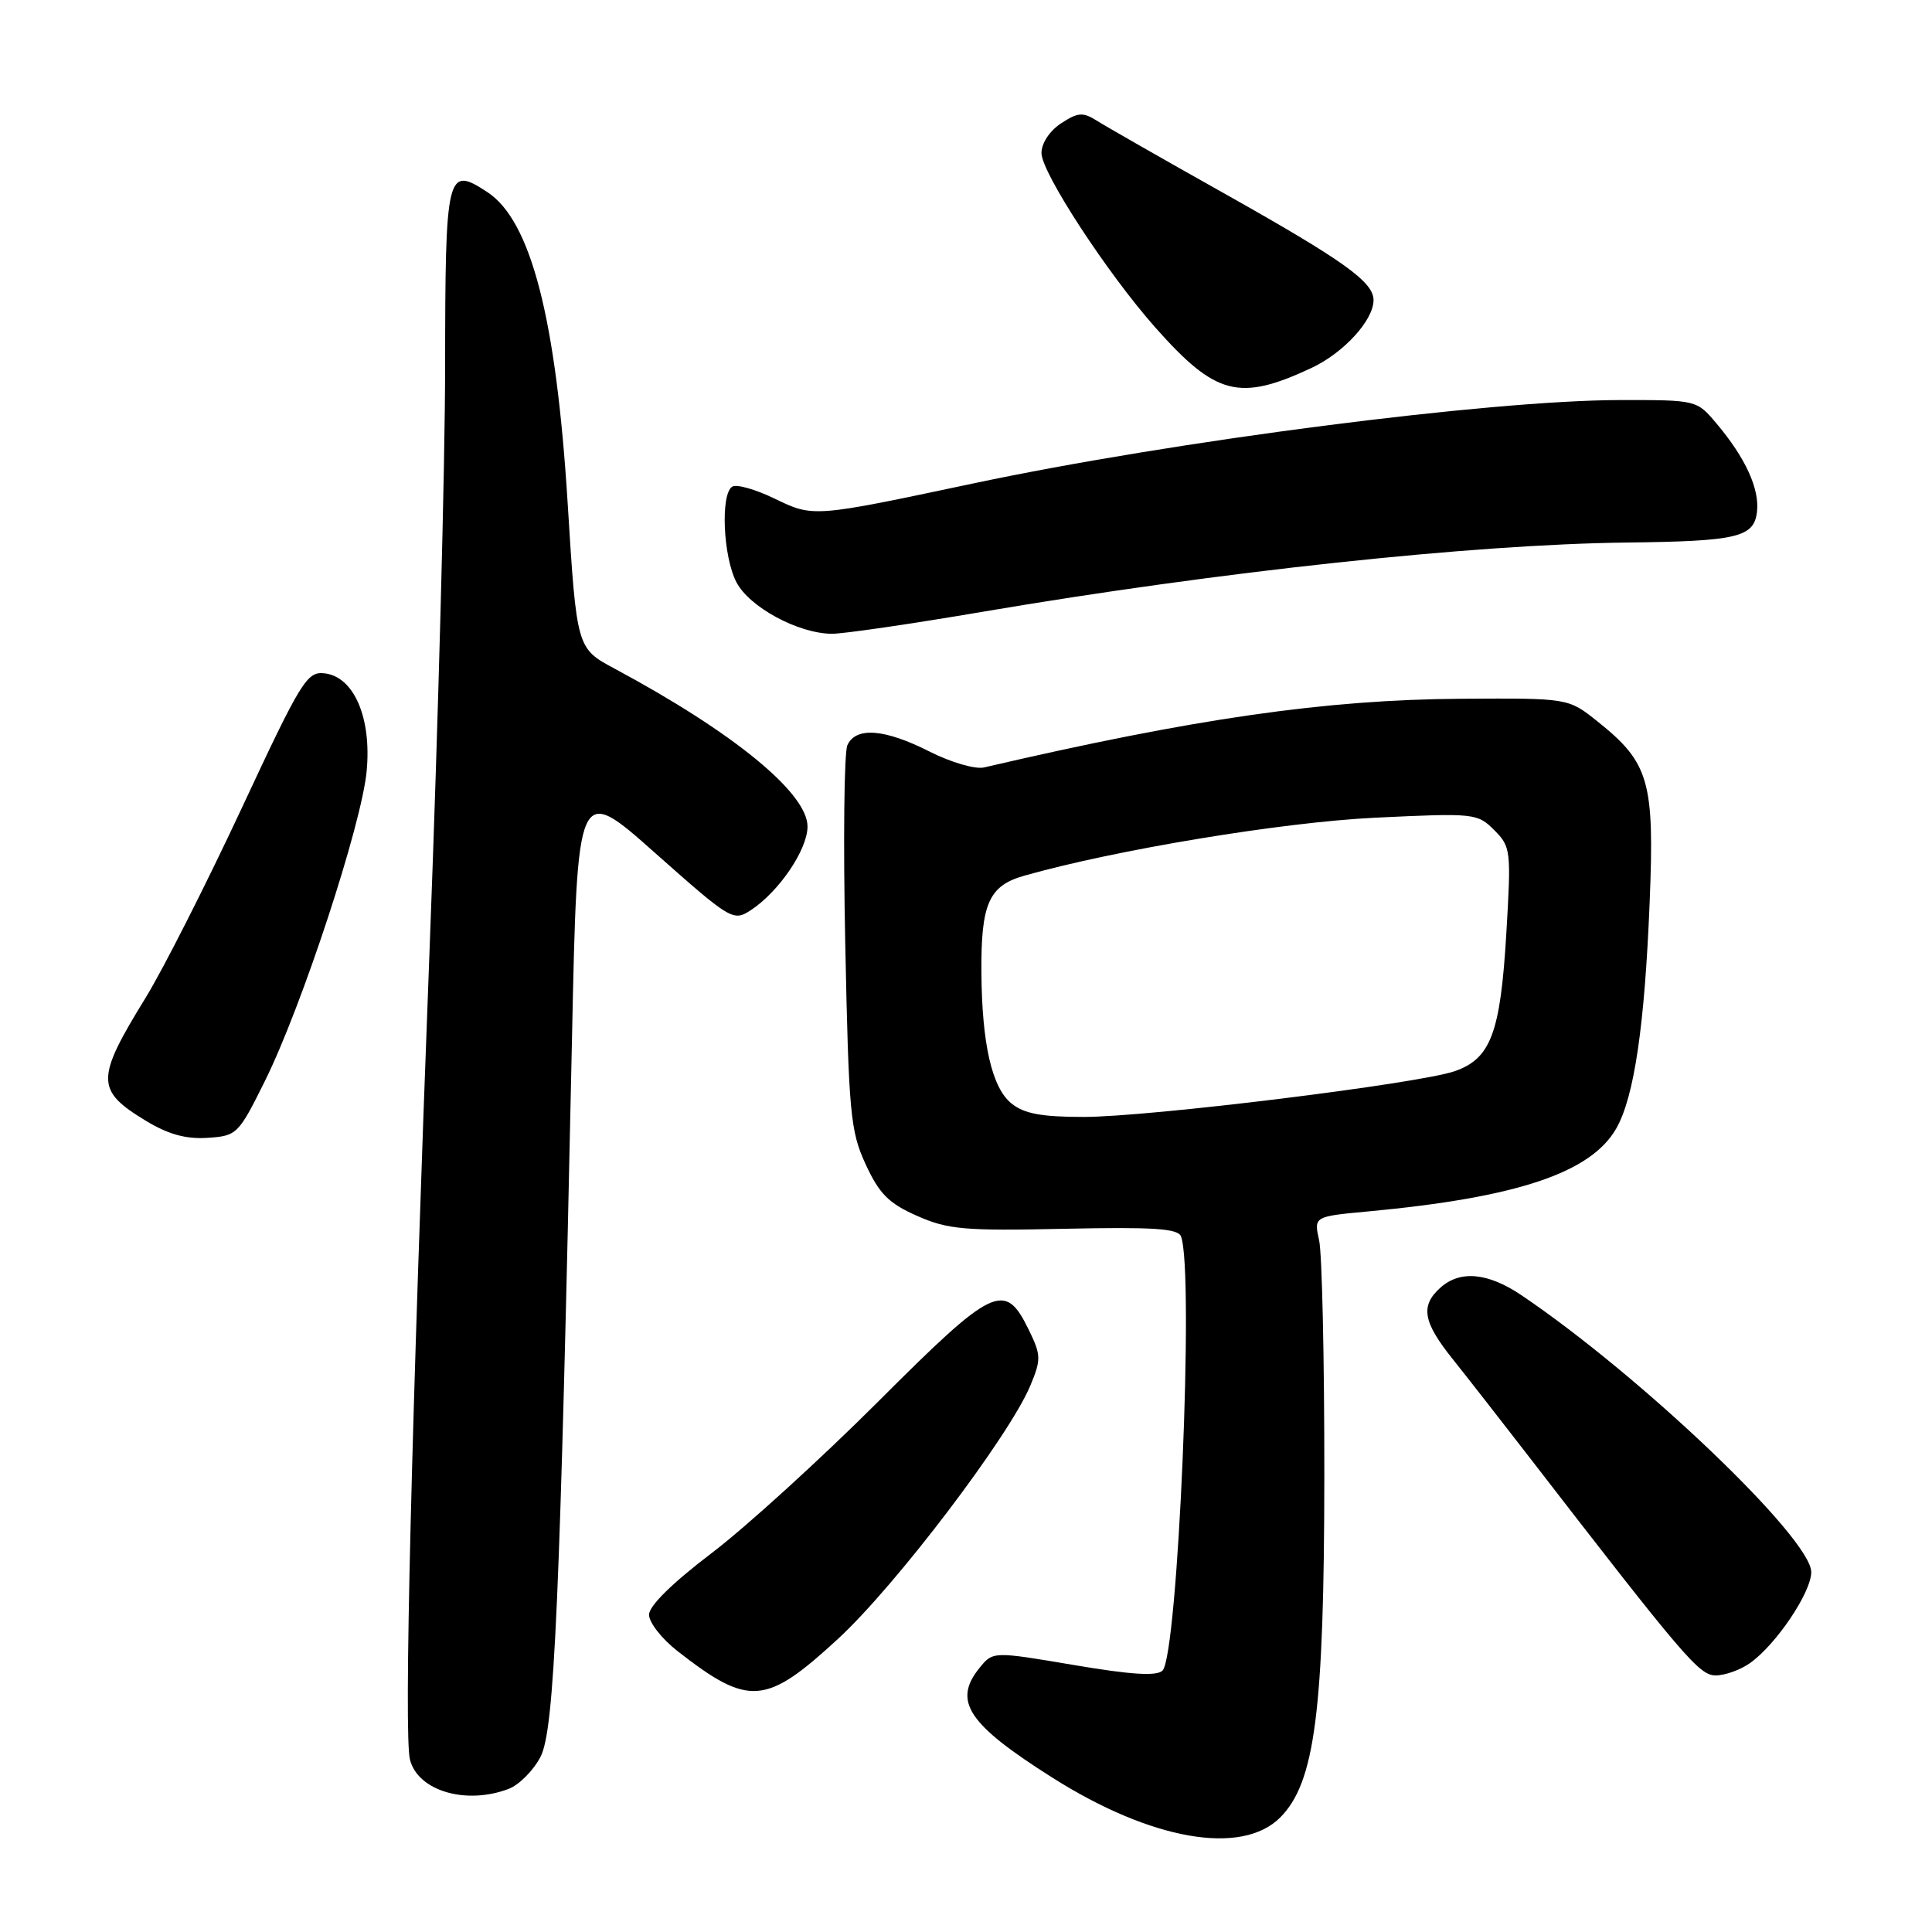 <?xml version="1.0" encoding="UTF-8" standalone="no"?>
<!DOCTYPE svg PUBLIC "-//W3C//DTD SVG 1.1//EN" "http://www.w3.org/Graphics/SVG/1.1/DTD/svg11.dtd" >
<svg xmlns="http://www.w3.org/2000/svg" xmlns:xlink="http://www.w3.org/1999/xlink" version="1.1" viewBox="0 0 256 256">
 <g >
 <path fill="currentColor"
d=" M 169.63 240.83 C 174.24 236.21 175.46 226.77 175.48 195.50 C 175.49 180.10 175.18 166.08 174.79 164.35 C 174.09 161.19 174.09 161.19 181.29 160.52 C 201.04 158.68 210.83 155.40 214.18 149.50 C 216.54 145.33 217.93 135.92 218.59 119.50 C 219.24 103.49 218.53 101.06 211.65 95.57 C 207.80 92.50 207.80 92.50 193.65 92.59 C 175.64 92.70 158.24 95.21 130.39 101.69 C 129.23 101.96 126.00 101.02 123.18 99.59 C 117.21 96.57 113.40 96.27 112.28 98.75 C 111.85 99.71 111.72 111.53 112.00 125.00 C 112.46 147.57 112.67 149.88 114.71 154.29 C 116.51 158.19 117.77 159.46 121.52 161.11 C 125.60 162.92 127.78 163.11 141.05 162.82 C 152.79 162.57 156.09 162.78 156.49 163.83 C 158.26 168.45 156.09 219.31 154.04 221.36 C 153.27 222.13 149.88 221.91 142.27 220.62 C 131.57 218.81 131.57 218.81 129.78 221.02 C 126.22 225.42 128.25 228.47 139.48 235.57 C 152.55 243.84 164.52 245.93 169.63 240.83 Z  M 67.39 237.04 C 68.77 236.52 70.68 234.60 71.62 232.79 C 73.47 229.25 74.21 212.36 75.79 137.69 C 76.50 103.87 76.50 103.87 86.80 113.02 C 96.86 121.94 97.16 122.12 99.49 120.60 C 103.22 118.15 107.00 112.58 107.00 109.52 C 107.00 105.08 97.19 97.05 81.46 88.61 C 76.41 85.91 76.41 85.91 75.22 66.70 C 73.70 42.20 70.36 29.24 64.57 25.45 C 59.20 21.93 59.00 22.74 58.98 48.72 C 58.97 61.80 58.06 95.90 56.97 124.50 C 54.48 189.85 53.51 229.90 54.32 233.15 C 55.36 237.30 61.73 239.19 67.39 237.04 Z  M 111.06 217.14 C 118.69 210.11 133.71 190.32 136.52 183.61 C 137.97 180.13 137.96 179.57 136.30 176.17 C 133.14 169.71 131.67 170.41 116.35 185.73 C 108.73 193.34 98.79 202.39 94.25 205.83 C 89.09 209.75 86.00 212.79 86.00 213.96 C 86.00 214.99 87.69 217.15 89.75 218.76 C 99.24 226.17 101.45 226.00 111.06 217.14 Z  M 231.85 220.39 C 235.31 217.97 240.00 211.01 240.00 208.31 C 240.00 203.86 217.46 182.33 201.61 171.63 C 197.14 168.61 193.45 168.28 190.83 170.65 C 188.18 173.05 188.55 175.17 192.51 180.11 C 194.44 182.53 198.79 188.10 202.19 192.50 C 223.20 219.70 225.15 222.00 227.34 222.00 C 228.56 222.00 230.59 221.28 231.85 220.39 Z  M 35.13 143.18 C 40.01 133.33 47.91 109.27 48.58 102.21 C 49.26 95.13 46.91 89.66 43.00 89.22 C 40.67 88.95 39.91 90.19 32.00 107.15 C 27.32 117.17 21.62 128.42 19.33 132.15 C 12.65 143.00 12.66 144.47 19.36 148.53 C 22.31 150.31 24.65 150.96 27.50 150.77 C 31.40 150.51 31.59 150.32 35.13 143.18 Z  M 130.22 81.06 C 161.61 75.73 195.10 72.13 215.50 71.89 C 230.20 71.72 232.42 71.20 232.81 67.81 C 233.16 64.77 231.29 60.68 227.45 56.12 C 224.82 53.00 224.82 53.00 214.66 53.01 C 197.43 53.03 155.65 58.41 129.00 64.05 C 107.67 68.57 107.79 68.56 102.60 66.05 C 100.10 64.84 97.59 64.13 97.03 64.48 C 95.45 65.46 95.81 73.72 97.57 77.13 C 99.28 80.44 105.75 83.94 110.22 83.98 C 111.72 83.99 120.72 82.68 130.22 81.06 Z  M 173.77 48.76 C 178.04 46.76 182.00 42.44 182.00 39.77 C 182.00 37.36 178.07 34.55 162.50 25.79 C 154.25 21.16 146.53 16.75 145.35 16.00 C 143.49 14.83 142.84 14.88 140.60 16.34 C 139.08 17.34 138.00 18.98 138.00 20.28 C 138.00 22.86 146.71 36.20 153.08 43.39 C 161.09 52.42 164.20 53.23 173.77 48.76 Z  M 134.02 146.21 C 131.43 144.12 130.11 138.32 130.04 128.82 C 129.98 119.74 131.03 117.37 135.70 116.04 C 147.76 112.61 169.93 108.94 182.21 108.35 C 195.36 107.72 195.76 107.76 197.99 109.99 C 200.20 112.20 200.25 112.68 199.59 123.78 C 198.81 136.87 197.53 140.27 192.78 141.93 C 188.06 143.59 152.28 148.00 143.58 148.00 C 138.01 148.00 135.69 147.57 134.02 146.21 Z "/>
</g>
</svg>